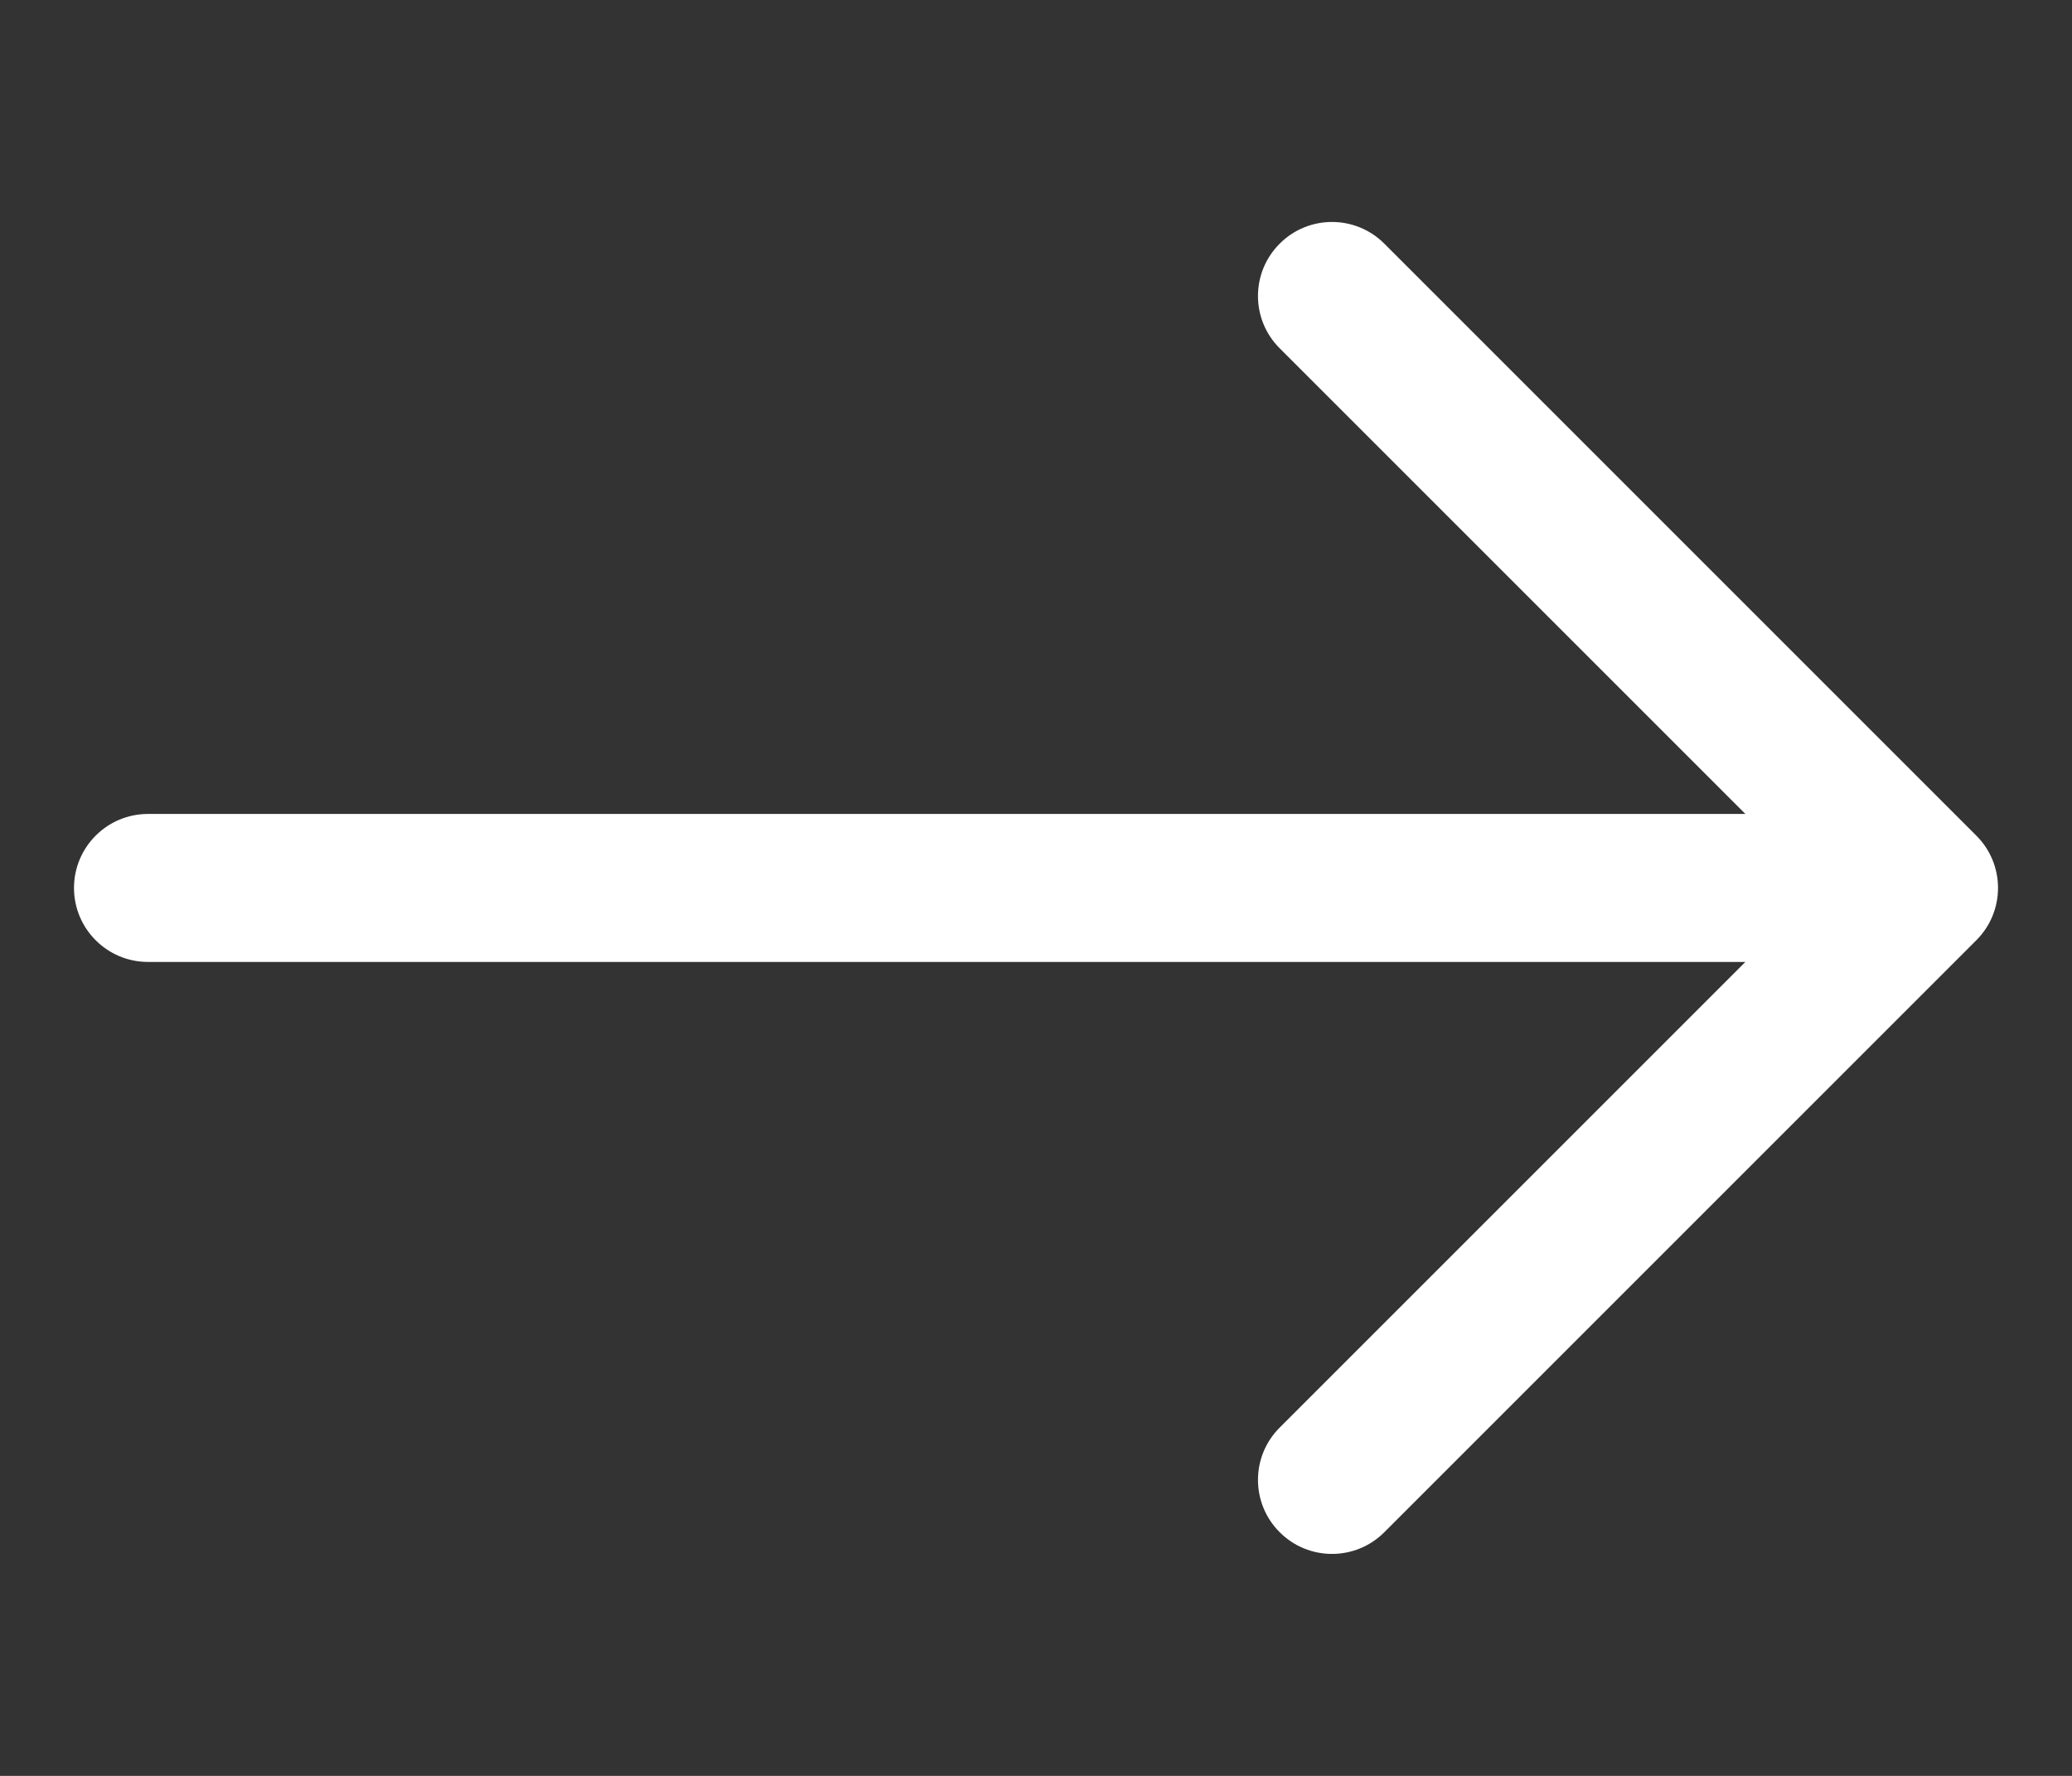<svg width="28" height="24" viewBox="0 0 28 24" fill="none" xmlns="http://www.w3.org/2000/svg">
<rect x="0" y="0" width="28" height="24" fill="#333333" stroke="none"/>
<path fill-rule="evenodd" clip-rule="evenodd" d="M17.293 3.293C17.683 2.902 18.317 2.902 18.707 3.293L26.707 11.293C27.098 11.683 27.098 12.317 26.707 12.707L18.707 20.707C18.317 21.098 17.683 21.098 17.293 20.707C16.902 20.317 16.902 19.683 17.293 19.293L23.586 13H2C1.448 13 1 12.552 1 12C1 11.448 1.448 11 2 11H23.586L17.293 4.707C16.902 4.317 16.902 3.683 17.293 3.293Z" fill="white"/>
</svg>
